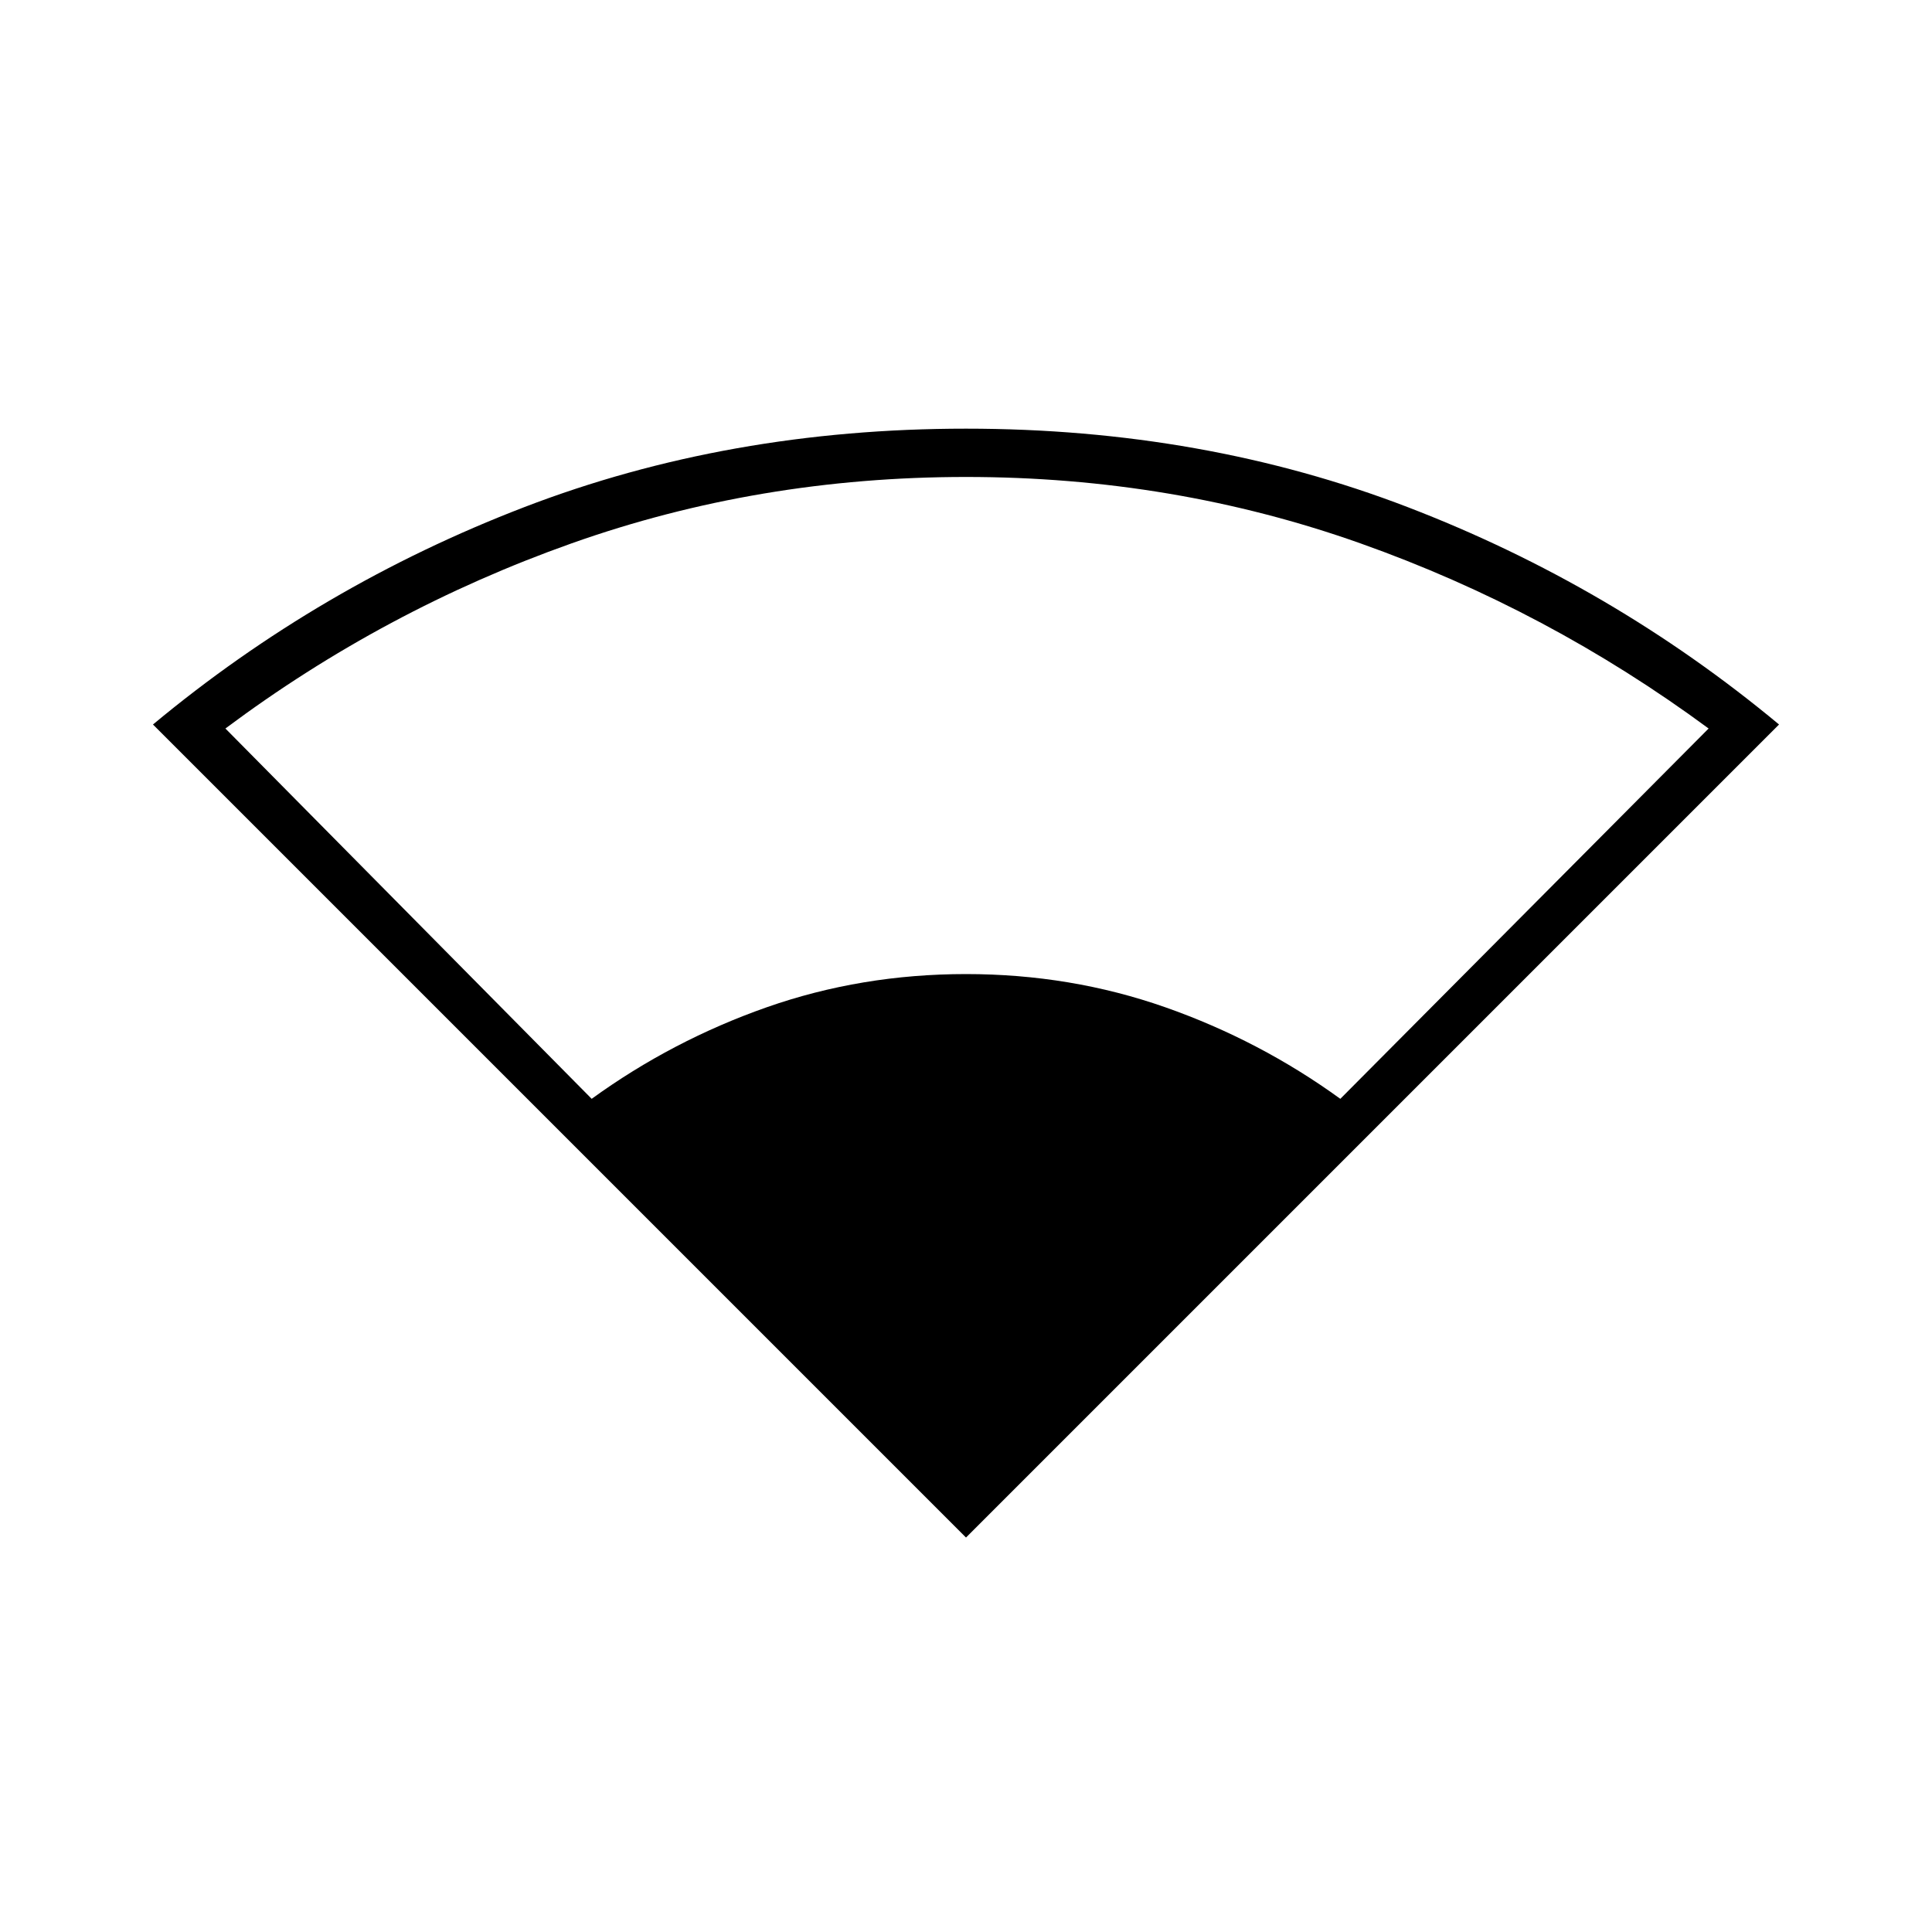 <svg xmlns="http://www.w3.org/2000/svg" height="40" width="40"><path d="M20 31.833 3.167 15q3.458-2.875 7.687-4.5T20 8.875q4.917 0 9.146 1.625 4.229 1.625 7.687 4.5Zm-7.75-9.083q1.667-1.208 3.625-1.896 1.958-.687 4.125-.687t4.125.687q1.958.688 3.625 1.896l7.625-7.667q-3.333-2.458-7.208-3.833T20 9.875q-4.292 0-8.167 1.375t-7.166 3.833Z"/></svg>